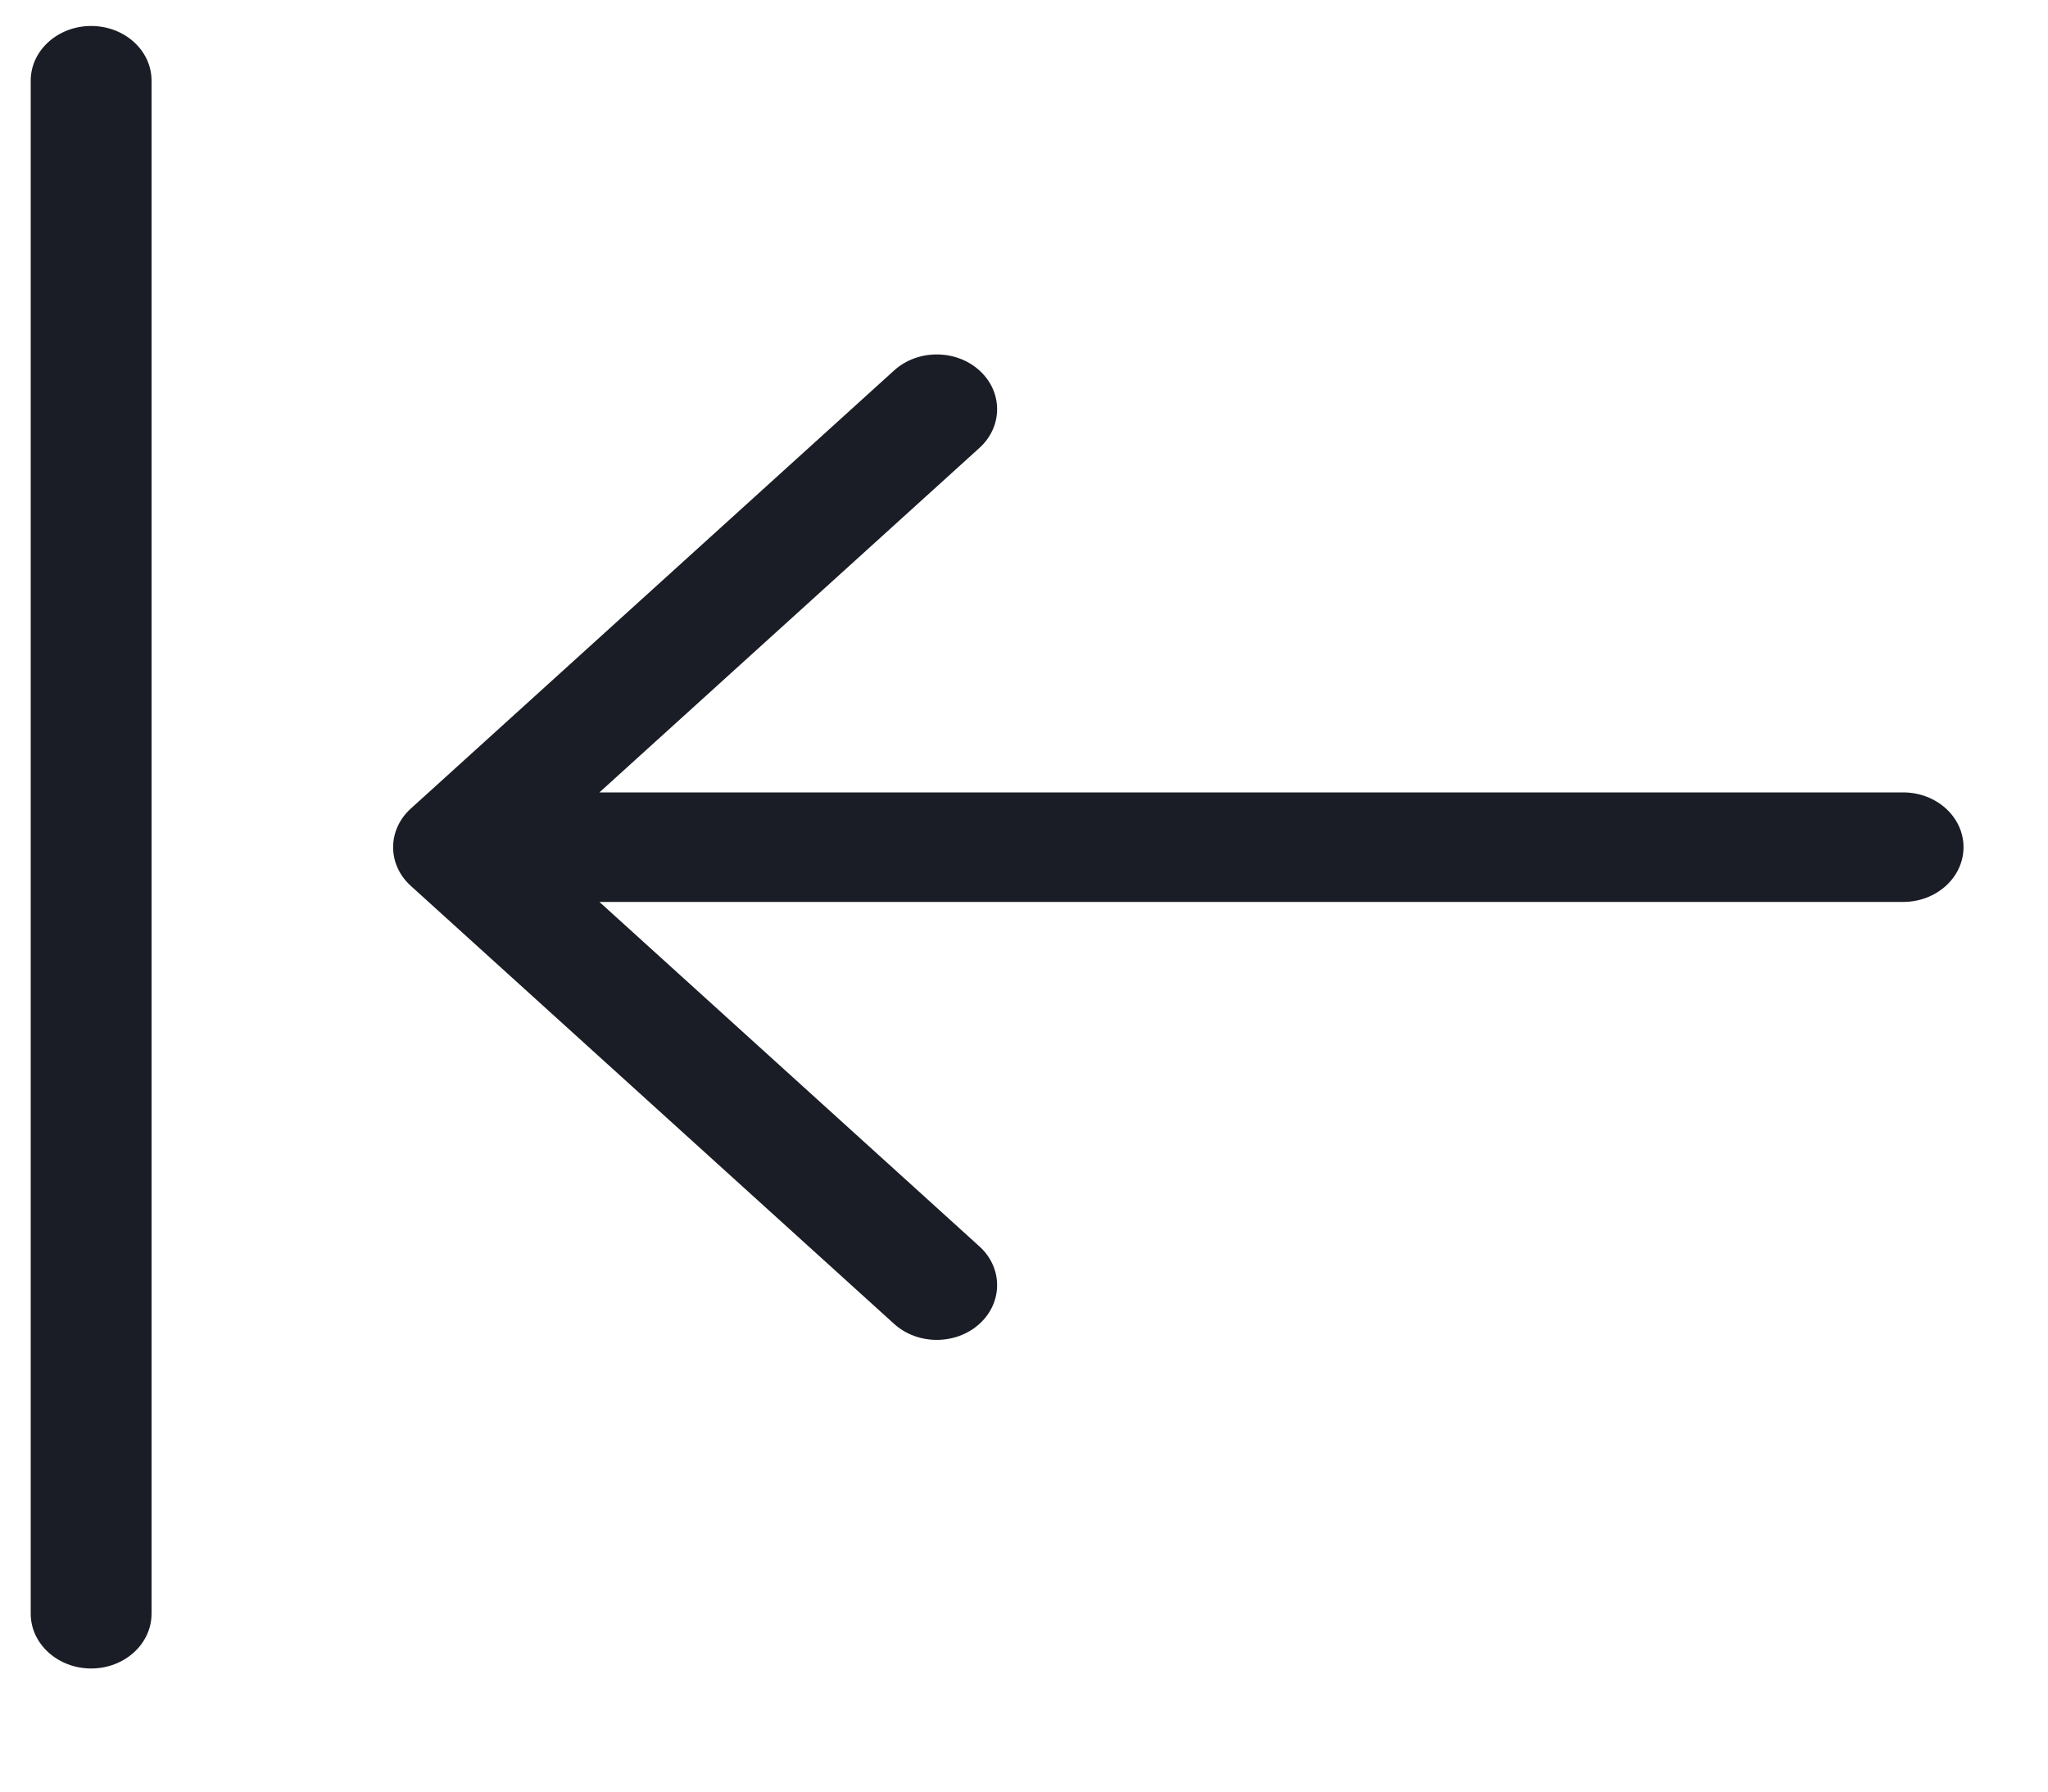 <svg width="16" height="14" viewBox="0 0 16 14" fill="none" xmlns="http://www.w3.org/2000/svg">
<path d="M4.683 6.192H14.868C15.129 6.192 15.34 6.384 15.34 6.62C15.34 6.856 15.129 7.048 14.868 7.048H4.683L7.652 9.74C7.836 9.907 7.836 10.178 7.652 10.345C7.468 10.512 7.169 10.512 6.985 10.345L3.21 6.923C3.025 6.756 3.025 6.485 3.21 6.318L6.985 2.895C7.169 2.728 7.468 2.728 7.652 2.895C7.836 3.062 7.836 3.333 7.652 3.5L4.683 6.192ZM0.24 0.63C0.24 0.394 0.452 0.203 0.712 0.203C0.973 0.203 1.184 0.394 1.184 0.63V12.61C1.184 12.846 0.973 13.038 0.712 13.038C0.452 13.038 0.24 12.846 0.24 12.61V0.63Z" fill="#1A1D25"/>
</svg>
